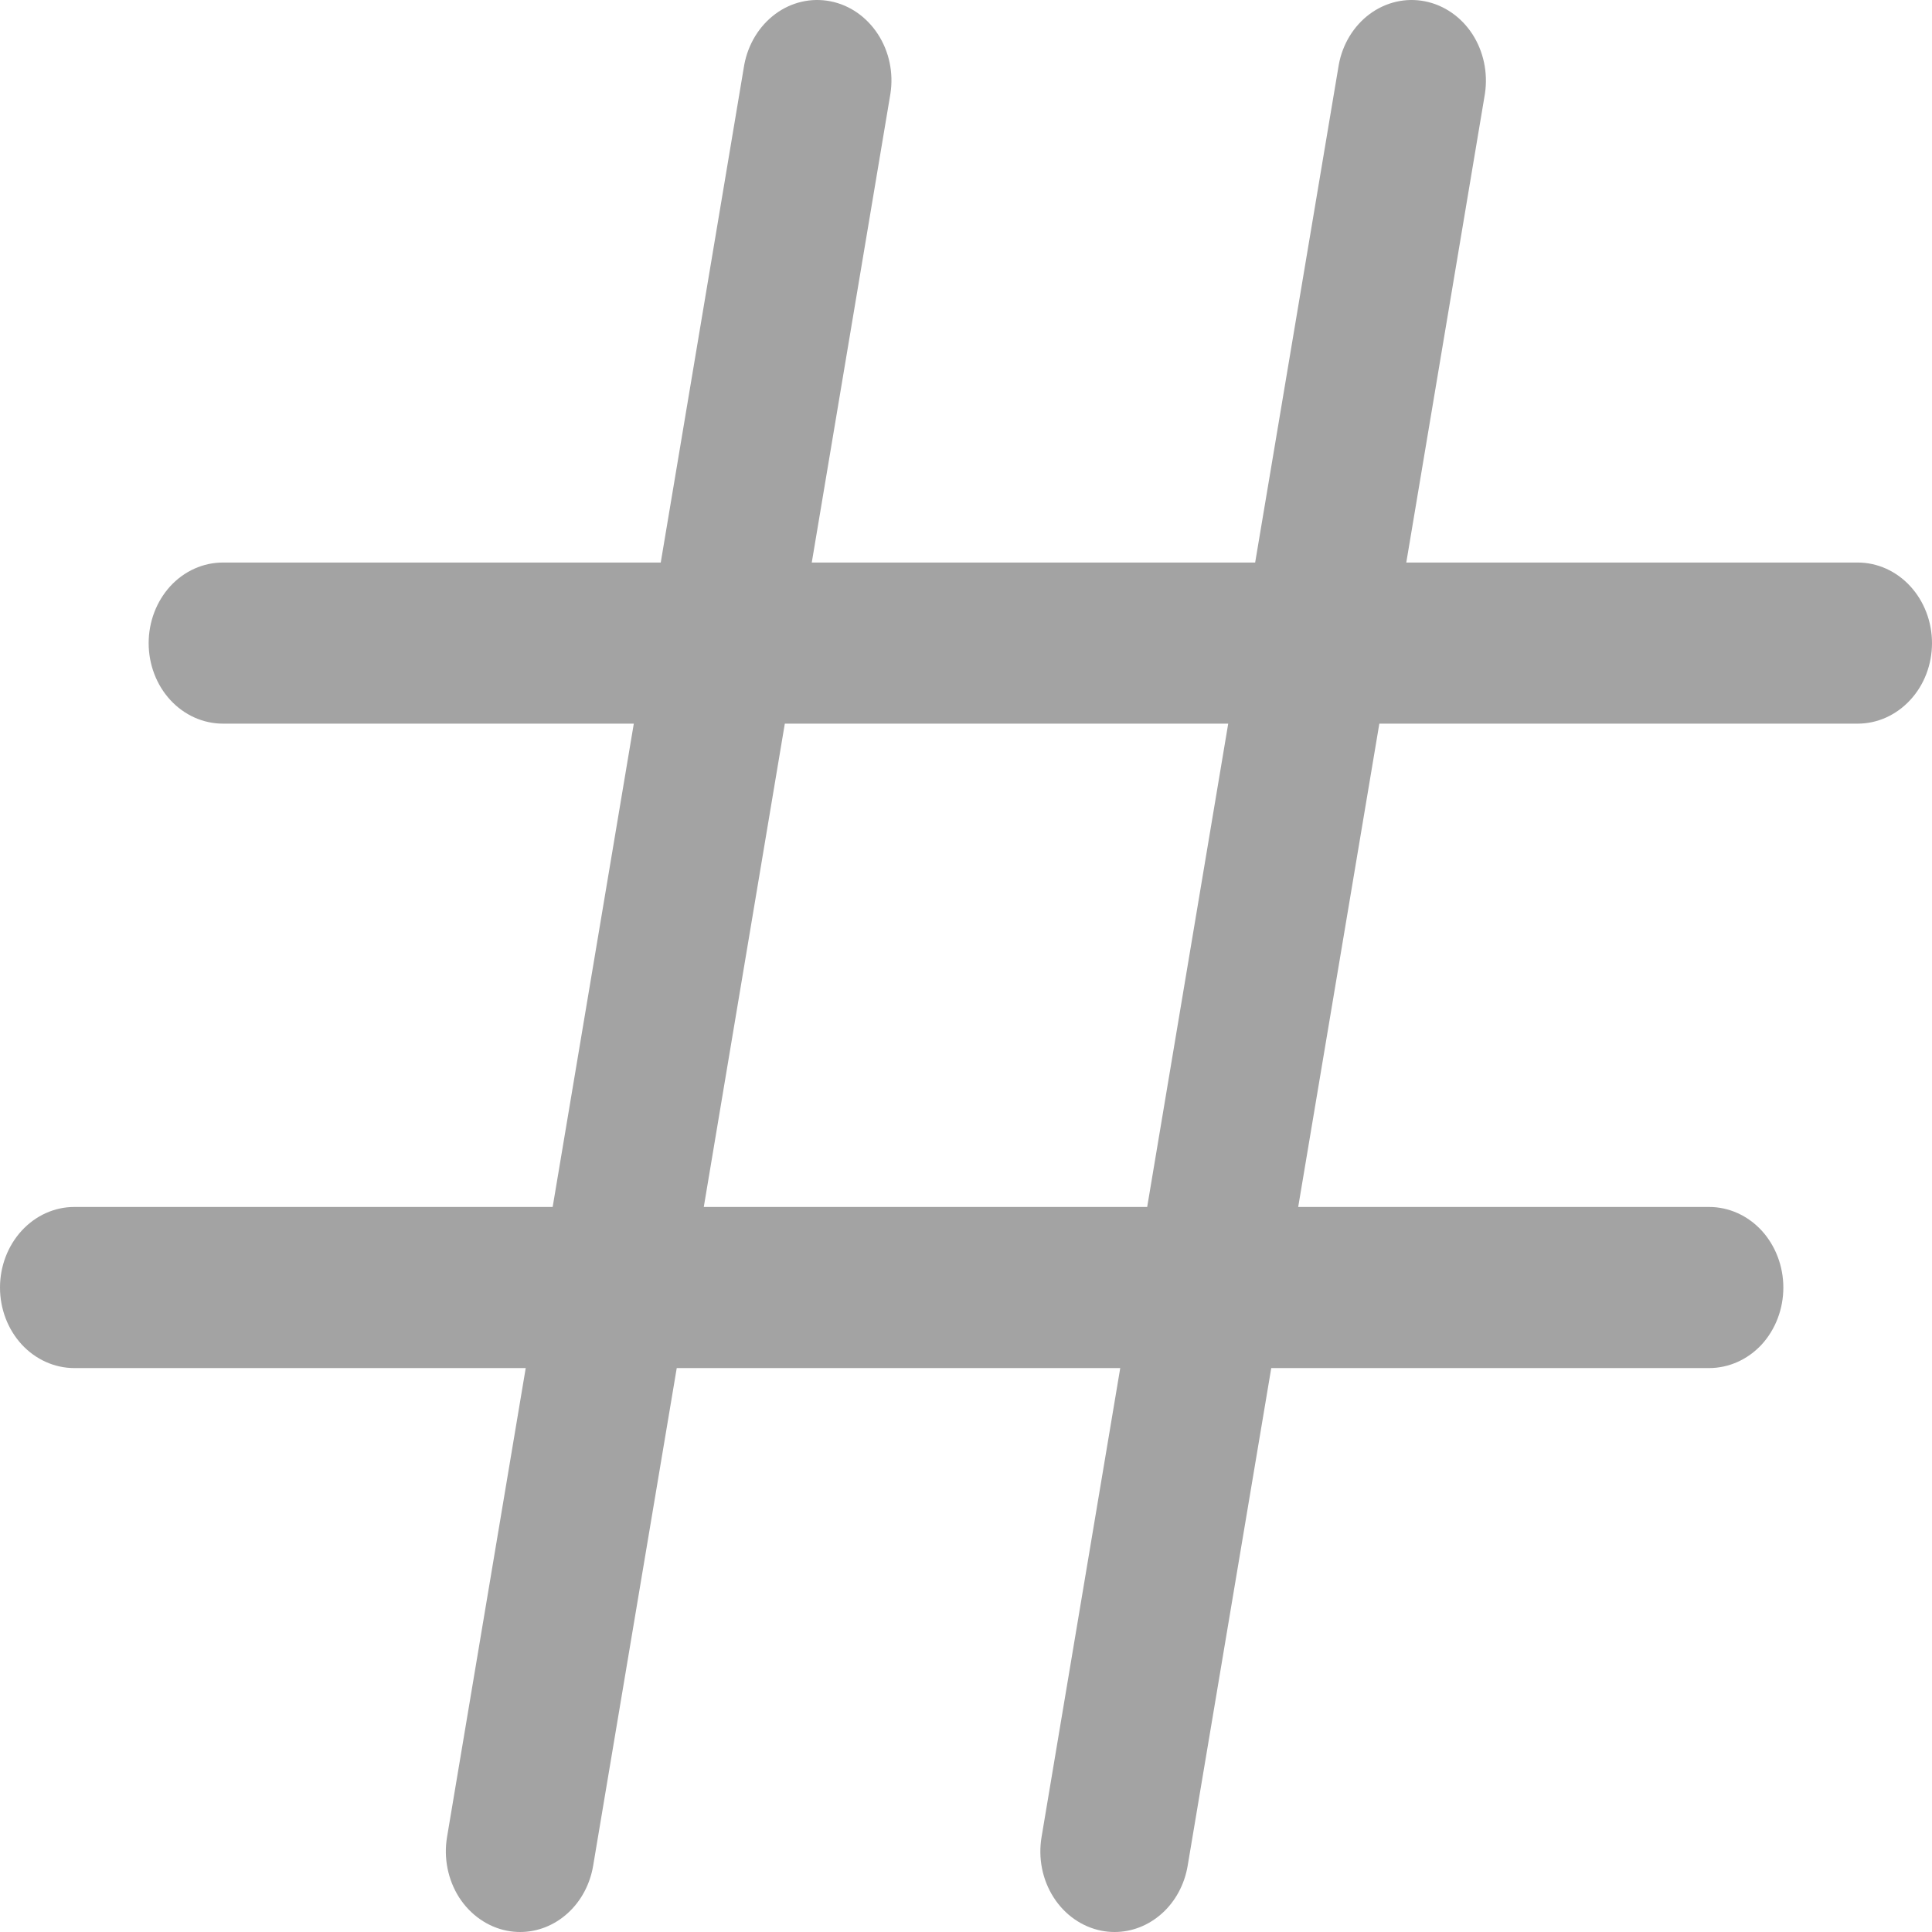 <svg width="18" height="18" viewBox="0 0 18 18" fill="none" xmlns="http://www.w3.org/2000/svg">
<path d="M17.308 5.241H13.102L13.835 0.872C13.864 0.678 13.822 0.479 13.718 0.318C13.613 0.157 13.454 0.047 13.275 0.012C13.097 -0.023 12.913 0.019 12.762 0.13C12.612 0.241 12.508 0.411 12.473 0.604L11.694 5.241H7.563L8.296 0.872C8.326 0.678 8.284 0.479 8.179 0.318C8.074 0.157 7.916 0.047 7.737 0.012C7.558 -0.023 7.374 0.019 7.224 0.13C7.074 0.241 6.97 0.411 6.934 0.604L6.156 5.241H2.077C1.893 5.241 1.717 5.32 1.587 5.461C1.458 5.602 1.385 5.793 1.385 5.992C1.385 6.191 1.458 6.382 1.587 6.522C1.717 6.663 1.893 6.742 2.077 6.742H5.905L5.149 11.245H0.692C0.509 11.245 0.333 11.324 0.203 11.465C0.073 11.606 0 11.797 0 11.996C0 12.195 0.073 12.386 0.203 12.527C0.333 12.667 0.509 12.746 0.692 12.746H4.898L4.165 17.115C4.132 17.311 4.173 17.513 4.277 17.677C4.382 17.84 4.542 17.952 4.722 17.988C4.763 17.996 4.805 18 4.846 18C5.008 18 5.165 17.938 5.289 17.825C5.413 17.713 5.497 17.556 5.526 17.384L6.305 12.746H10.437L9.704 17.115C9.671 17.311 9.711 17.513 9.816 17.677C9.92 17.84 10.08 17.952 10.261 17.988C10.302 17.996 10.343 18 10.385 18C10.547 18 10.703 17.938 10.828 17.825C10.952 17.713 11.036 17.556 11.065 17.384L11.844 12.746H15.923C16.107 12.746 16.283 12.667 16.413 12.527C16.542 12.386 16.615 12.195 16.615 11.996C16.615 11.797 16.542 11.606 16.413 11.465C16.283 11.324 16.107 11.245 15.923 11.245H12.095L12.851 6.742H17.308C17.491 6.742 17.667 6.663 17.797 6.522C17.927 6.382 18 6.191 18 5.992C18 5.793 17.927 5.602 17.797 5.461C17.667 5.32 17.491 5.241 17.308 5.241ZM10.688 11.245H6.557L7.312 6.742H11.443L10.688 11.245Z" fill="#A3A3A3"/>
</svg>
